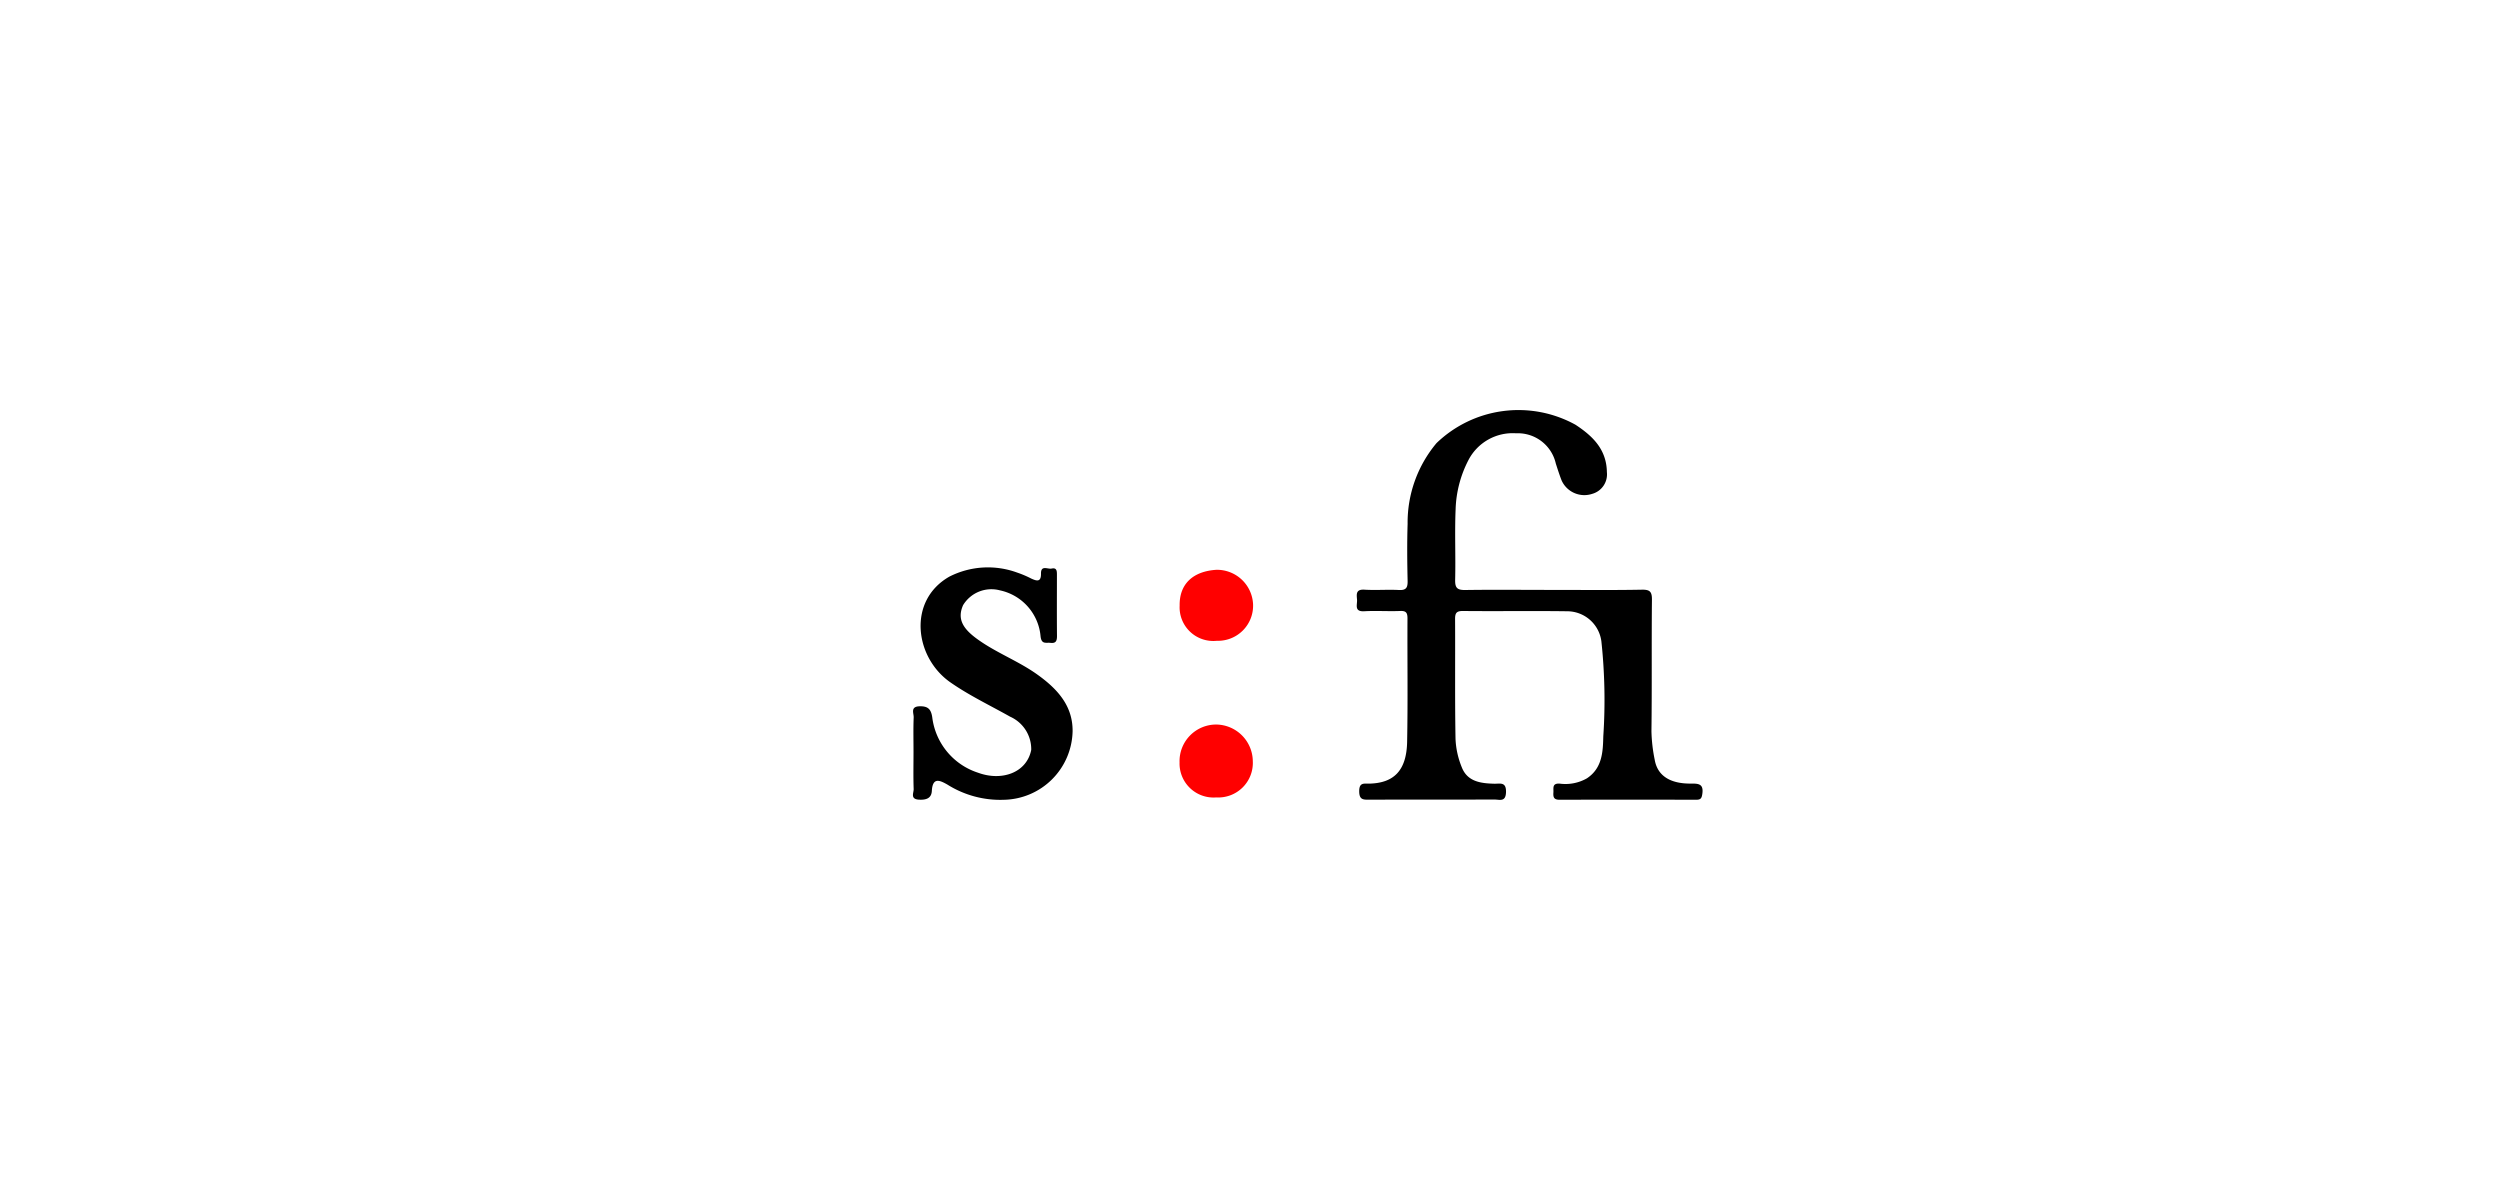 <svg xmlns="http://www.w3.org/2000/svg" xmlns:xlink="http://www.w3.org/1999/xlink" width="204" height="97" viewBox="0 0 204 97"><defs><style>.a{fill:#fff;stroke:#262626;opacity:0;}.b{clip-path:url(#a);}.c{fill:red;}</style><clipPath id="a"><rect class="a" width="204" height="97" transform="translate(1314.5 2824)"/></clipPath></defs><g class="b" transform="translate(-1314.5 -2824)"><g transform="translate(932.456 2437.516)"><path d="M650.49,434.621c2.382,0,4.765.027,7.147-.018.668-.013.843.155.836.825-.036,3.573.007,7.147-.04,10.72a12.922,12.922,0,0,0,.264,2.319c.22,1.318,1.26,1.974,2.959,1.958.615-.006,1.045.018.93.83-.051.361-.127.49-.5.489q-5.577-.016-11.153,0c-.485,0-.523-.236-.5-.6.024-.338-.122-.743.491-.719a3.54,3.54,0,0,0,2.242-.428c1.282-.847,1.306-2.223,1.339-3.441a44.962,44.962,0,0,0-.158-7.745,2.817,2.817,0,0,0-2.74-2.447c-2.851-.04-5.7.006-8.554-.023-.551-.005-.646.188-.643.678.019,3.248-.022,6.5.035,9.745a6.864,6.864,0,0,0,.517,2.343c.46,1.163,1.548,1.3,2.636,1.328.472.014.992-.185.967.691-.024.826-.527.6-.939.6-3.393.01-6.786,0-10.179.012-.5,0-.861.045-.861-.691s.4-.609.824-.619c2.025-.045,3.041-1.086,3.086-3.41.066-3.356.011-6.713.029-10.07,0-.464-.114-.628-.6-.608-.973.04-1.951-.034-2.922.022-.848.049-.566-.532-.594-.935s-.135-.872.6-.826c.935.059,1.878-.022,2.814.027.592.031.724-.188.713-.739-.034-1.551-.05-3.105,0-4.656a10.087,10.087,0,0,1,2.358-6.59,9.638,9.638,0,0,1,11.341-1.5c1.376.905,2.535,1.989,2.562,3.869a1.65,1.65,0,0,1-1.2,1.771,2.034,2.034,0,0,1-2.494-1.093c-.177-.451-.323-.915-.473-1.377a3.174,3.174,0,0,0-3.241-2.472,4.066,4.066,0,0,0-3.888,2.183,9.327,9.327,0,0,0-1.048,4.022c-.081,1.91.009,3.826-.037,5.738-.016.662.154.856.833.844C645.653,434.595,648.072,434.622,650.49,434.621Z" transform="translate(-141.631)"/><path d="M456.587,498.228c0-.938-.025-1.877.013-2.813.014-.343-.3-.894.5-.909.683-.013.918.255,1.015.893a5.453,5.453,0,0,0,3.742,4.529c1.944.714,3.968-.007,4.335-1.862a2.9,2.9,0,0,0-1.72-2.711c-1.64-.924-3.358-1.738-4.892-2.813-2.907-2.039-3.494-6.659-.071-8.614a6.936,6.936,0,0,1,5.535-.333,8.25,8.25,0,0,1,1.145.486c.436.2.812.322.8-.4s.552-.345.866-.413c.436-.095.435.221.434.529,0,1.659-.012,3.319.005,4.978,0,.407-.1.61-.539.555-.355-.044-.723.148-.8-.525a4.209,4.209,0,0,0-3.323-3.761,2.7,2.7,0,0,0-3,1.21c-.466,1.06-.1,1.847,1.106,2.73,1.559,1.145,3.392,1.813,4.958,2.936,1.6,1.146,2.9,2.523,2.872,4.641a5.717,5.717,0,0,1-5.6,5.574,8.083,8.083,0,0,1-4.613-1.238c-.614-.348-1.209-.637-1.273.519-.033.6-.468.745-1.055.709-.732-.045-.417-.557-.428-.867C456.563,500.249,456.587,499.238,456.587,498.228Z" transform="translate(0 -50.389)"/><path class="c" d="M566.374,552.021a2.775,2.775,0,0,1-2.992-2.848,2.991,2.991,0,0,1,3.02-3.1,3.024,3.024,0,0,1,2.957,2.987A2.822,2.822,0,0,1,566.374,552.021Z" transform="translate(-85.086 -100.467)"/><path class="c" d="M566.446,489.877A2.748,2.748,0,0,1,563.412,487c-.027-1.793,1.127-2.8,3-2.916a2.946,2.946,0,0,1,2.99,2.781A2.867,2.867,0,0,1,566.446,489.877Z" transform="translate(-85.109 -51.104)"/></g></g></svg>